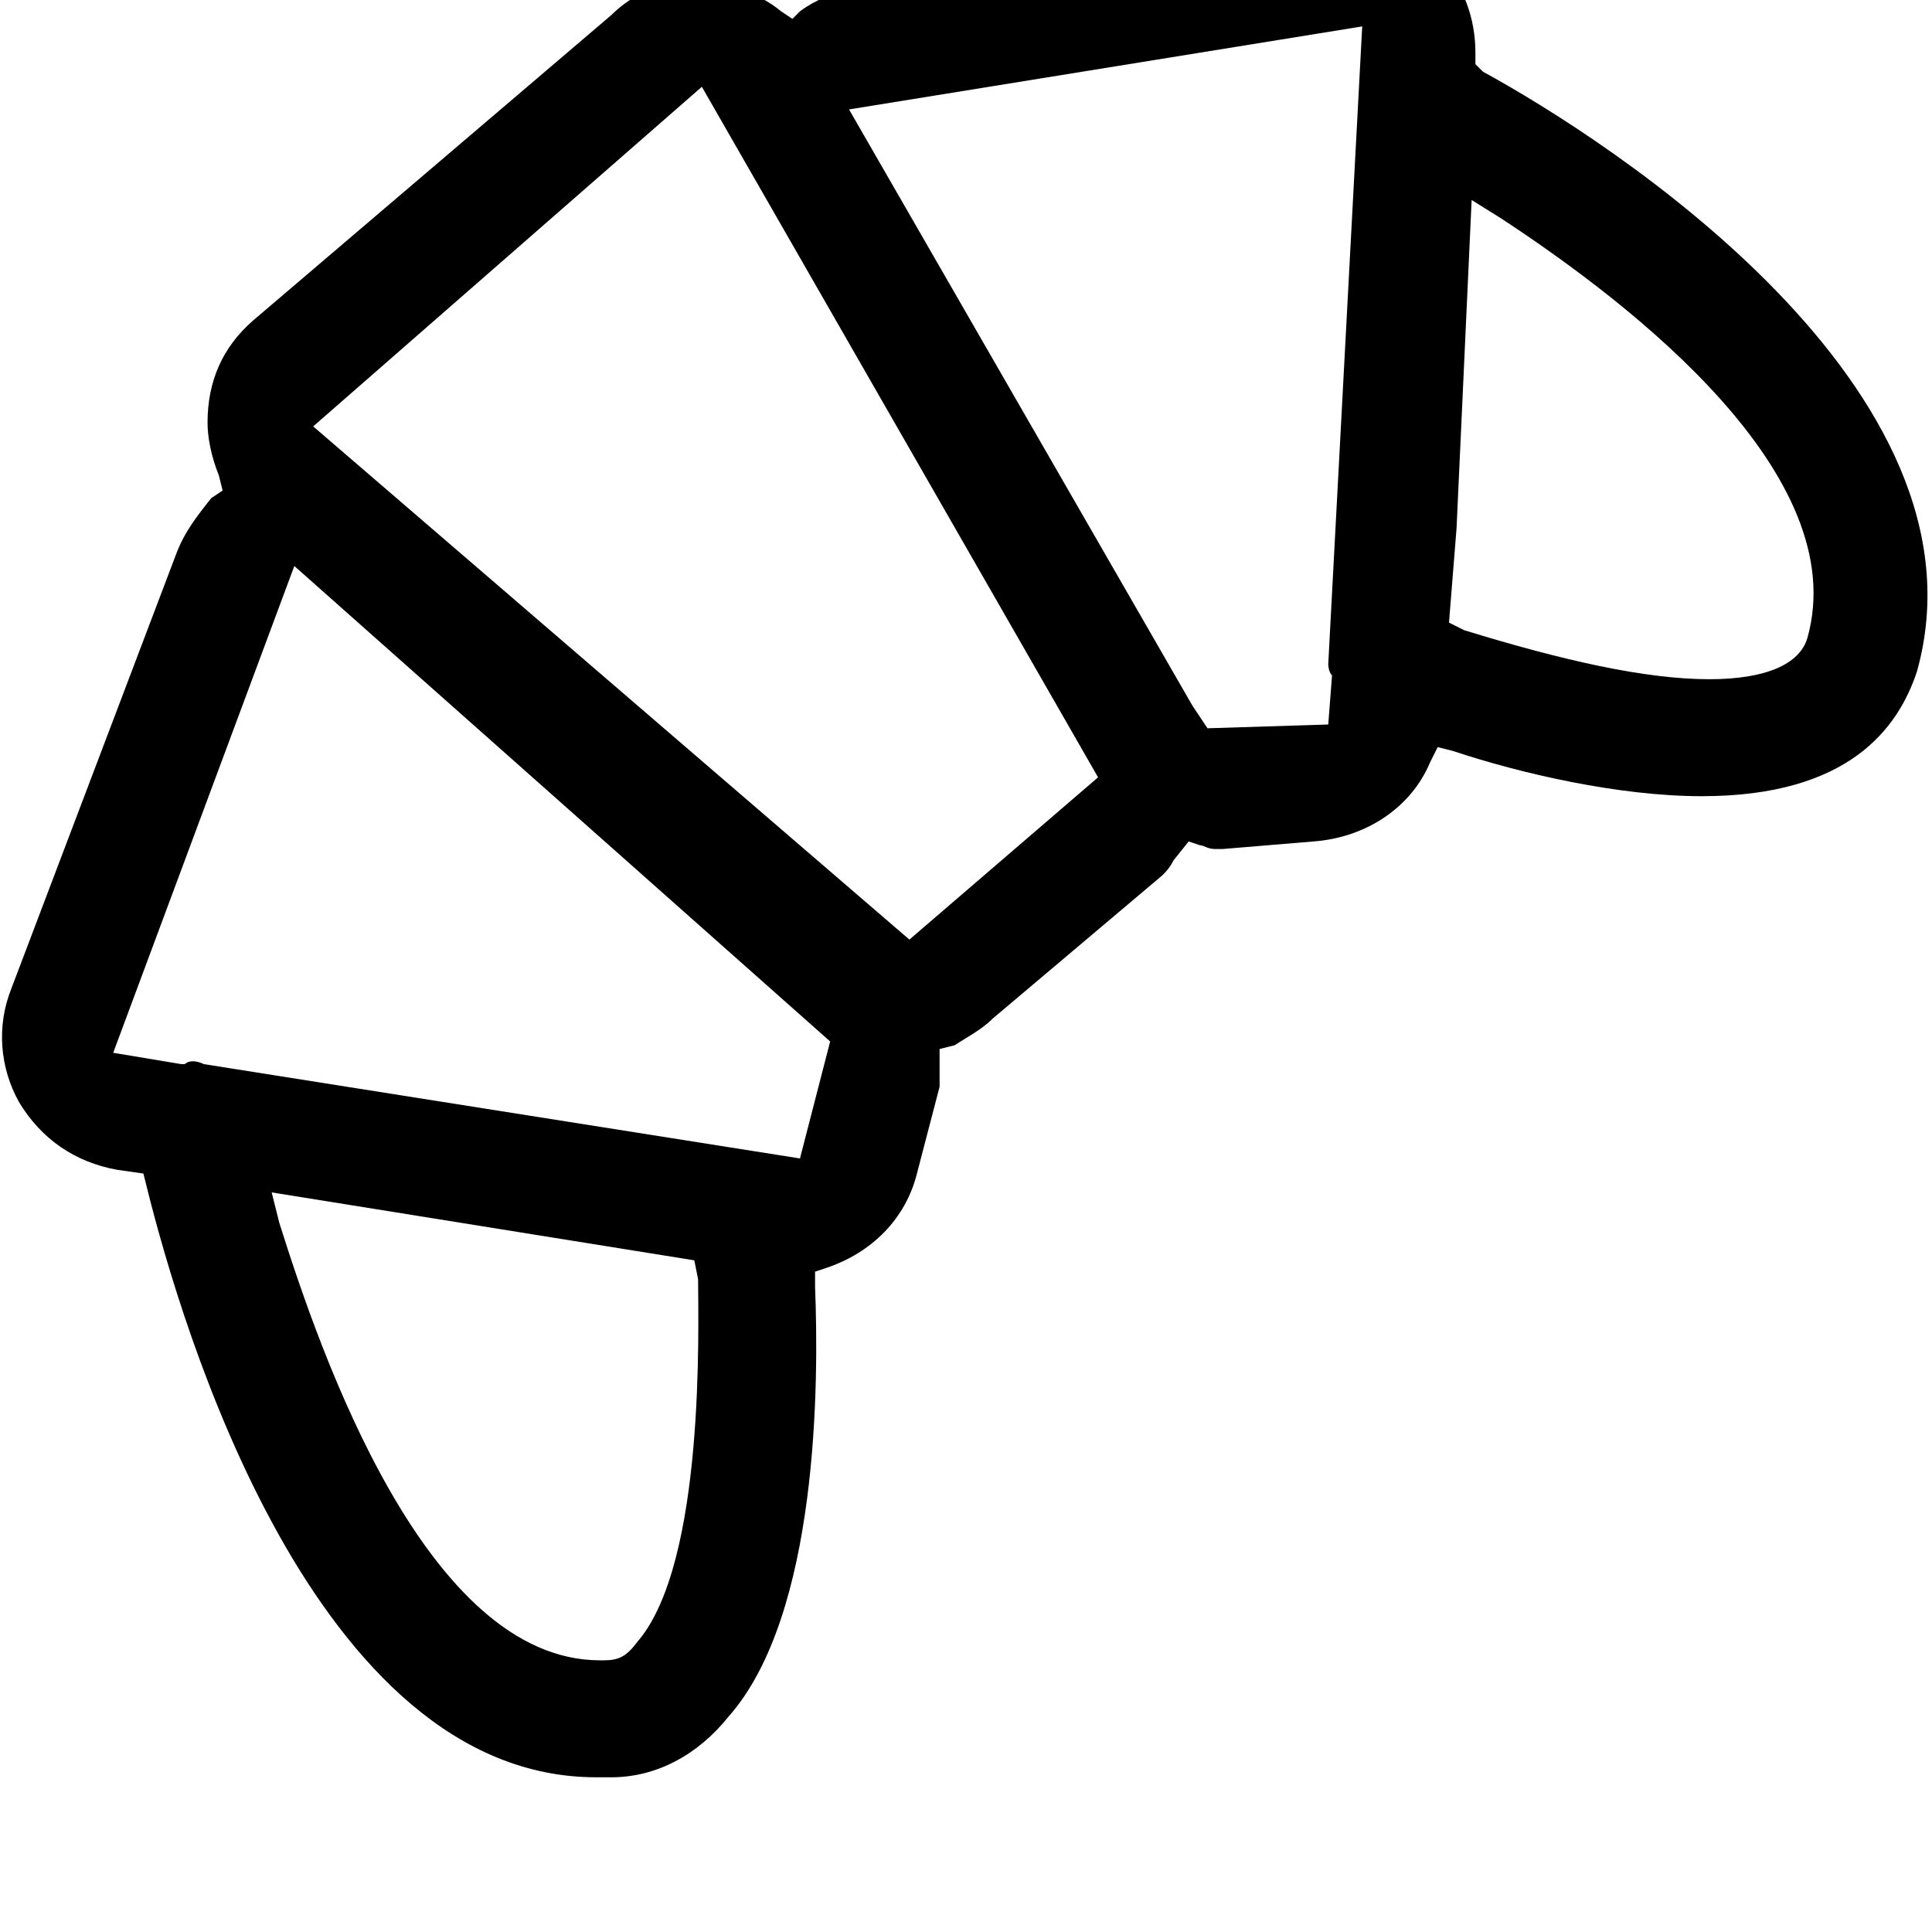 <svg xmlns="http://www.w3.org/2000/svg" viewBox="0 0 512 512"><path d="M184-5c-8 0-16 3-22 9l-95 81c-8 7-12 16-12 27 0 4 1 9 3 14l1 4-3 2c-4 5-7 9-9 14l-44 116c-4 10-3 21 2 30 6 10 15 16 26 18l7 1 1 4c9 36 44 156 119 156h4c12 0 23-6 31-16 24-27 24-89 23-114v-4l3-1c12-4 21-13 24-25l6-23v-10l4-1c3-2 7-4 10-7l45-38c1-1 2-2 3-4l4-5 3 1c1 0 2 1 4 1h2l24-2c14-1 26-9 31-21l2-4 4 1c18 6 44 12 66 12 39 0 52-18 57-33 21-75-82-141-115-159l-2-2v-3c0-9-3-18-10-25-8-9-20-13-32-11l-123 19c-5 1-10 3-14 6l-2 2-3-2c-6-5-15-8-23-8zm-24 445h-1c-46 0-74-81-85-116l-2-8 112 18 1 5c0 12 2 75-16 96-3 4-5 5-9 5zm52-133l-158-25c-2-1-4-1-5 0h-1l-18-3 48-129 142 126zm29-58l-158-136 103-90 105 183zm79-56l-4-6-91-158 136-22-9 169s0 2 1 3l-1 13zm133-13c-17 0-39-5-65-13l-4-2 2-25 4-87 8 5c35 23 93 68 81 111-2 7-11 11-26 11z"/></svg>